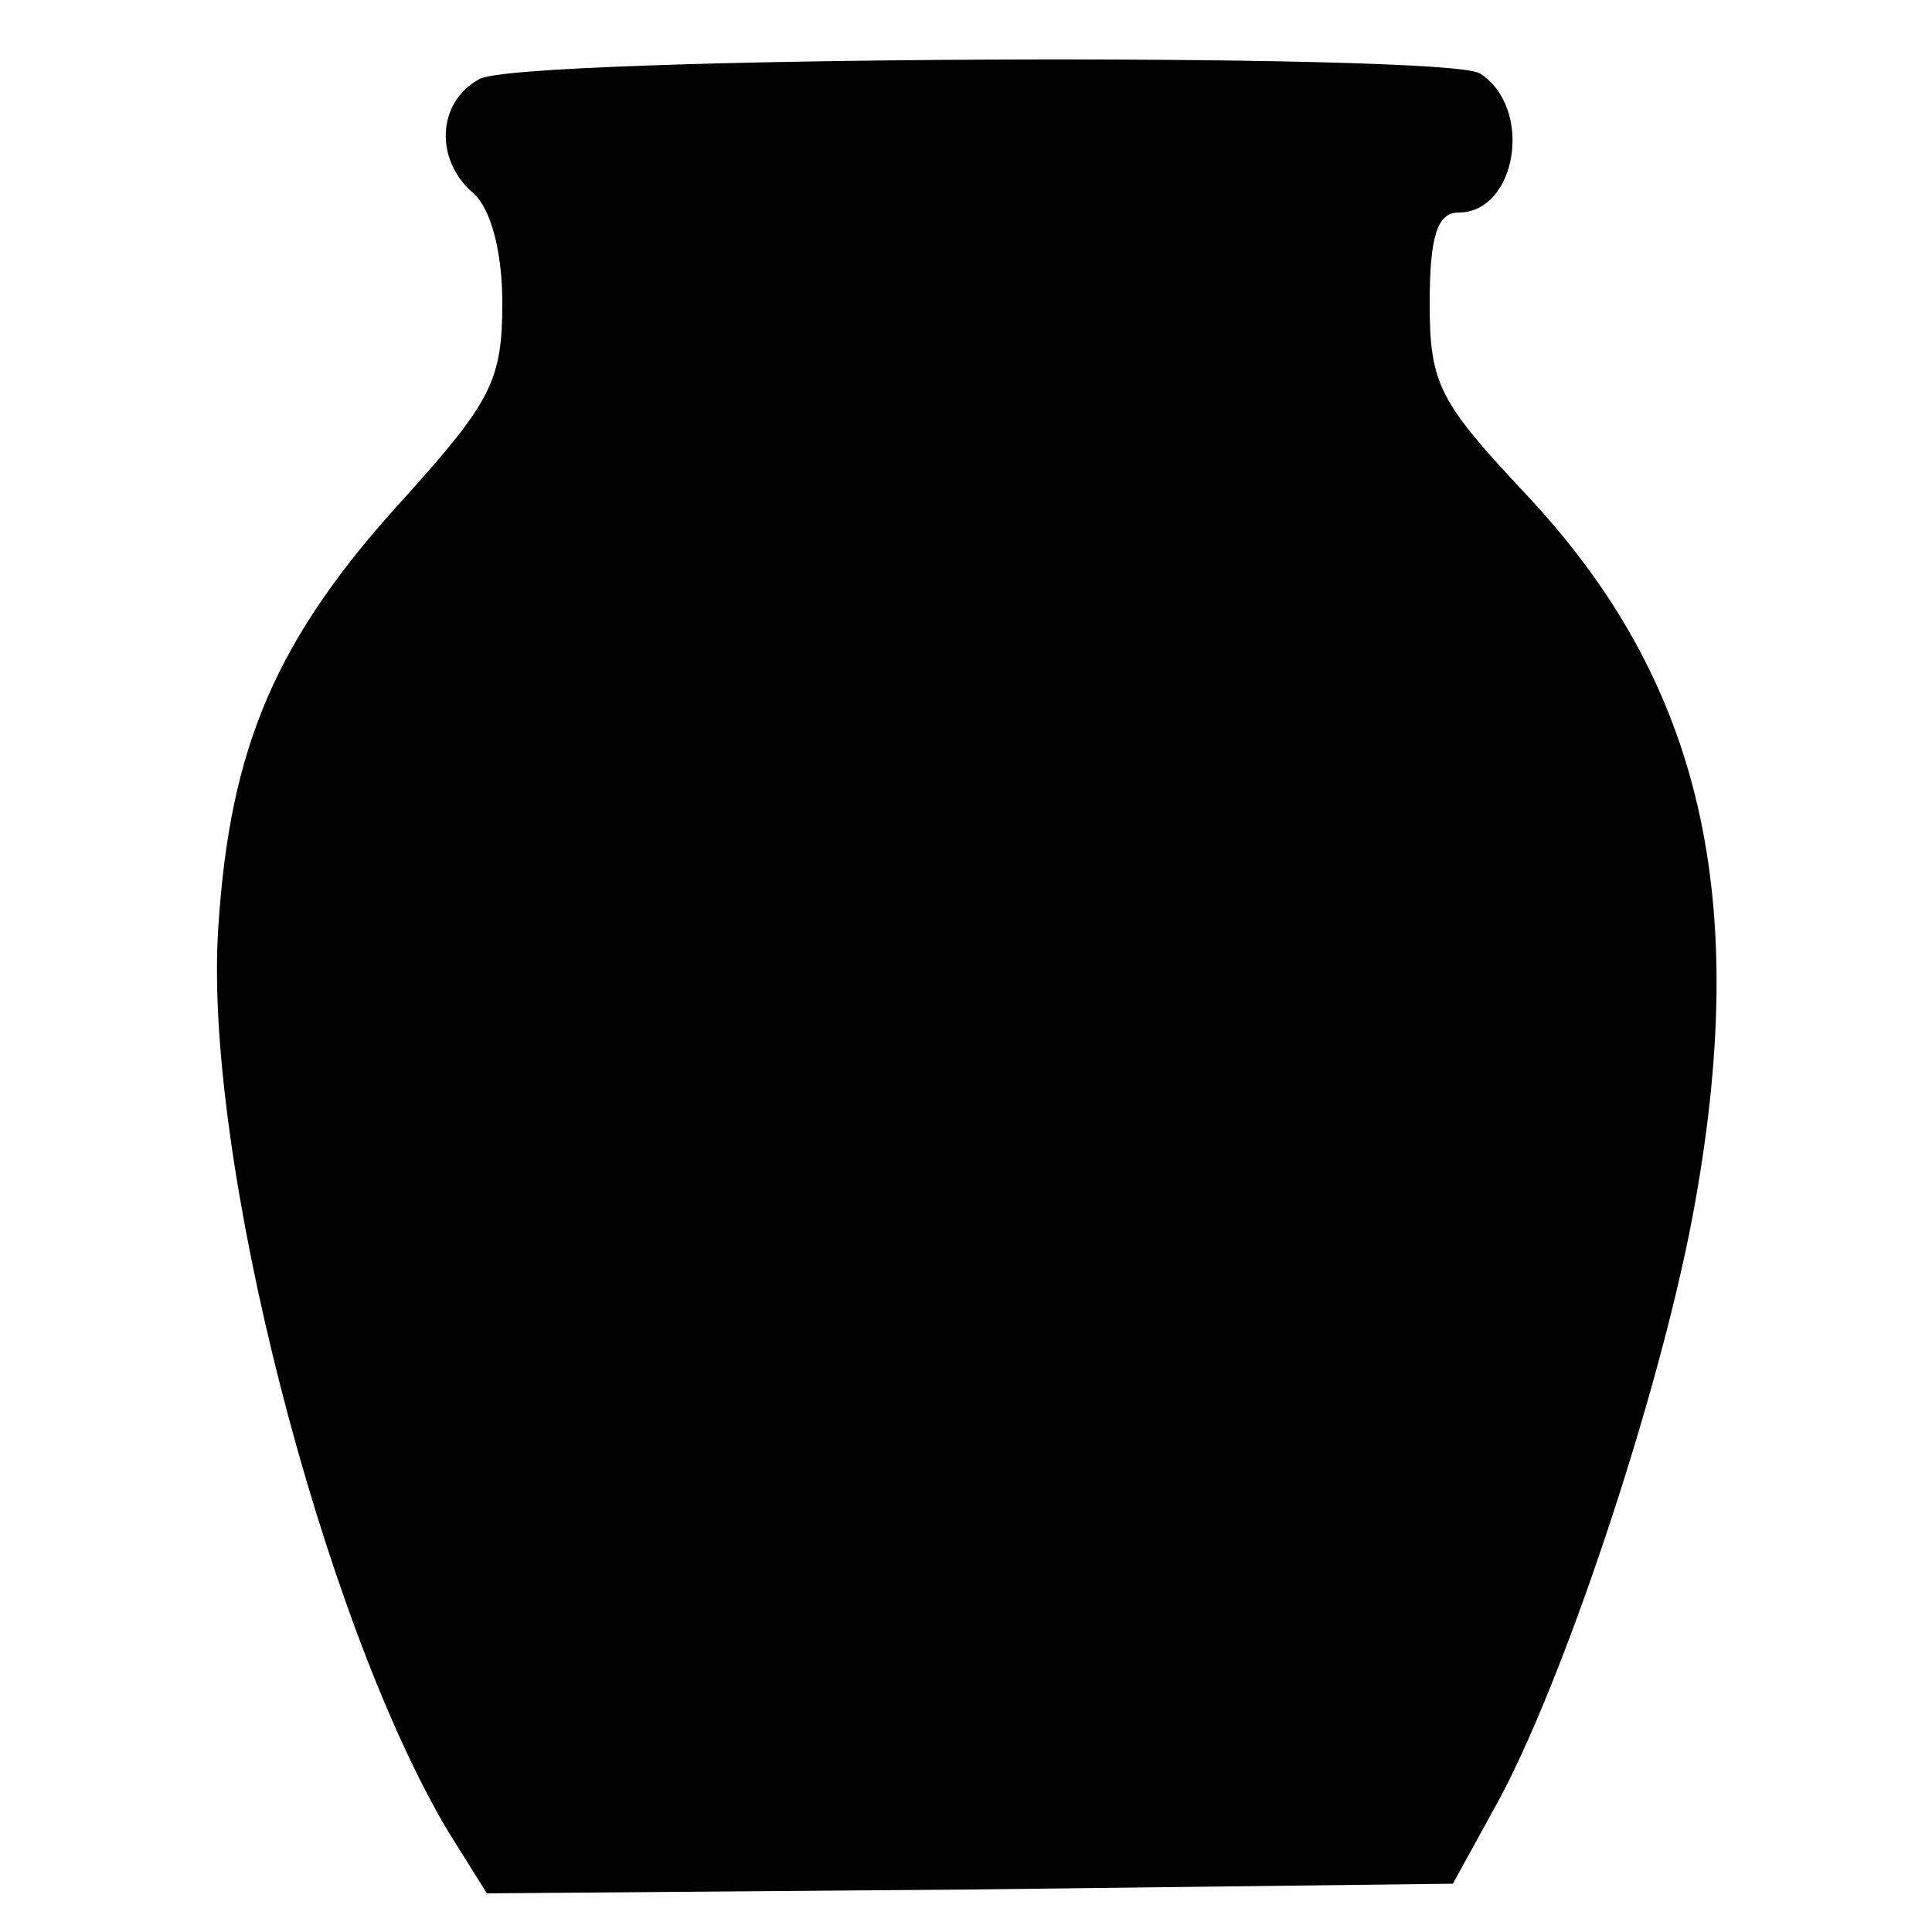 <?xml version="1.0" standalone="no"?>
<!DOCTYPE svg PUBLIC "-//W3C//DTD SVG 20010904//EN"
 "http://www.w3.org/TR/2001/REC-SVG-20010904/DTD/svg10.dtd">
<svg version="1.0" xmlns="http://www.w3.org/2000/svg"
 width="100pt" height="100pt" viewBox="0 0 100 100"
 preserveAspectRatio="xMidYMid meet">
<g transform="translate(0,100) scale(0.1,-0.1)"
fill="#000000" stroke="none">
<path d="M248 959 c-22 -12 -23 -42 -3 -59 9 -8 15 -30 15 -57 0 -40 -6 -51
-50 -100 -67 -73 -91 -129 -97 -223 -8 -118 54 -359 119 -468 l20 -32 250 2
250 3 22 40 c34 61 84 210 102 305 31 165 5 277 -86 374 -45 48 -50 57 -50 99
0 35 4 47 15 47 30 0 39 54 11 72 -17 11 -499 9 -518 -3z"/>
</g>
</svg>
